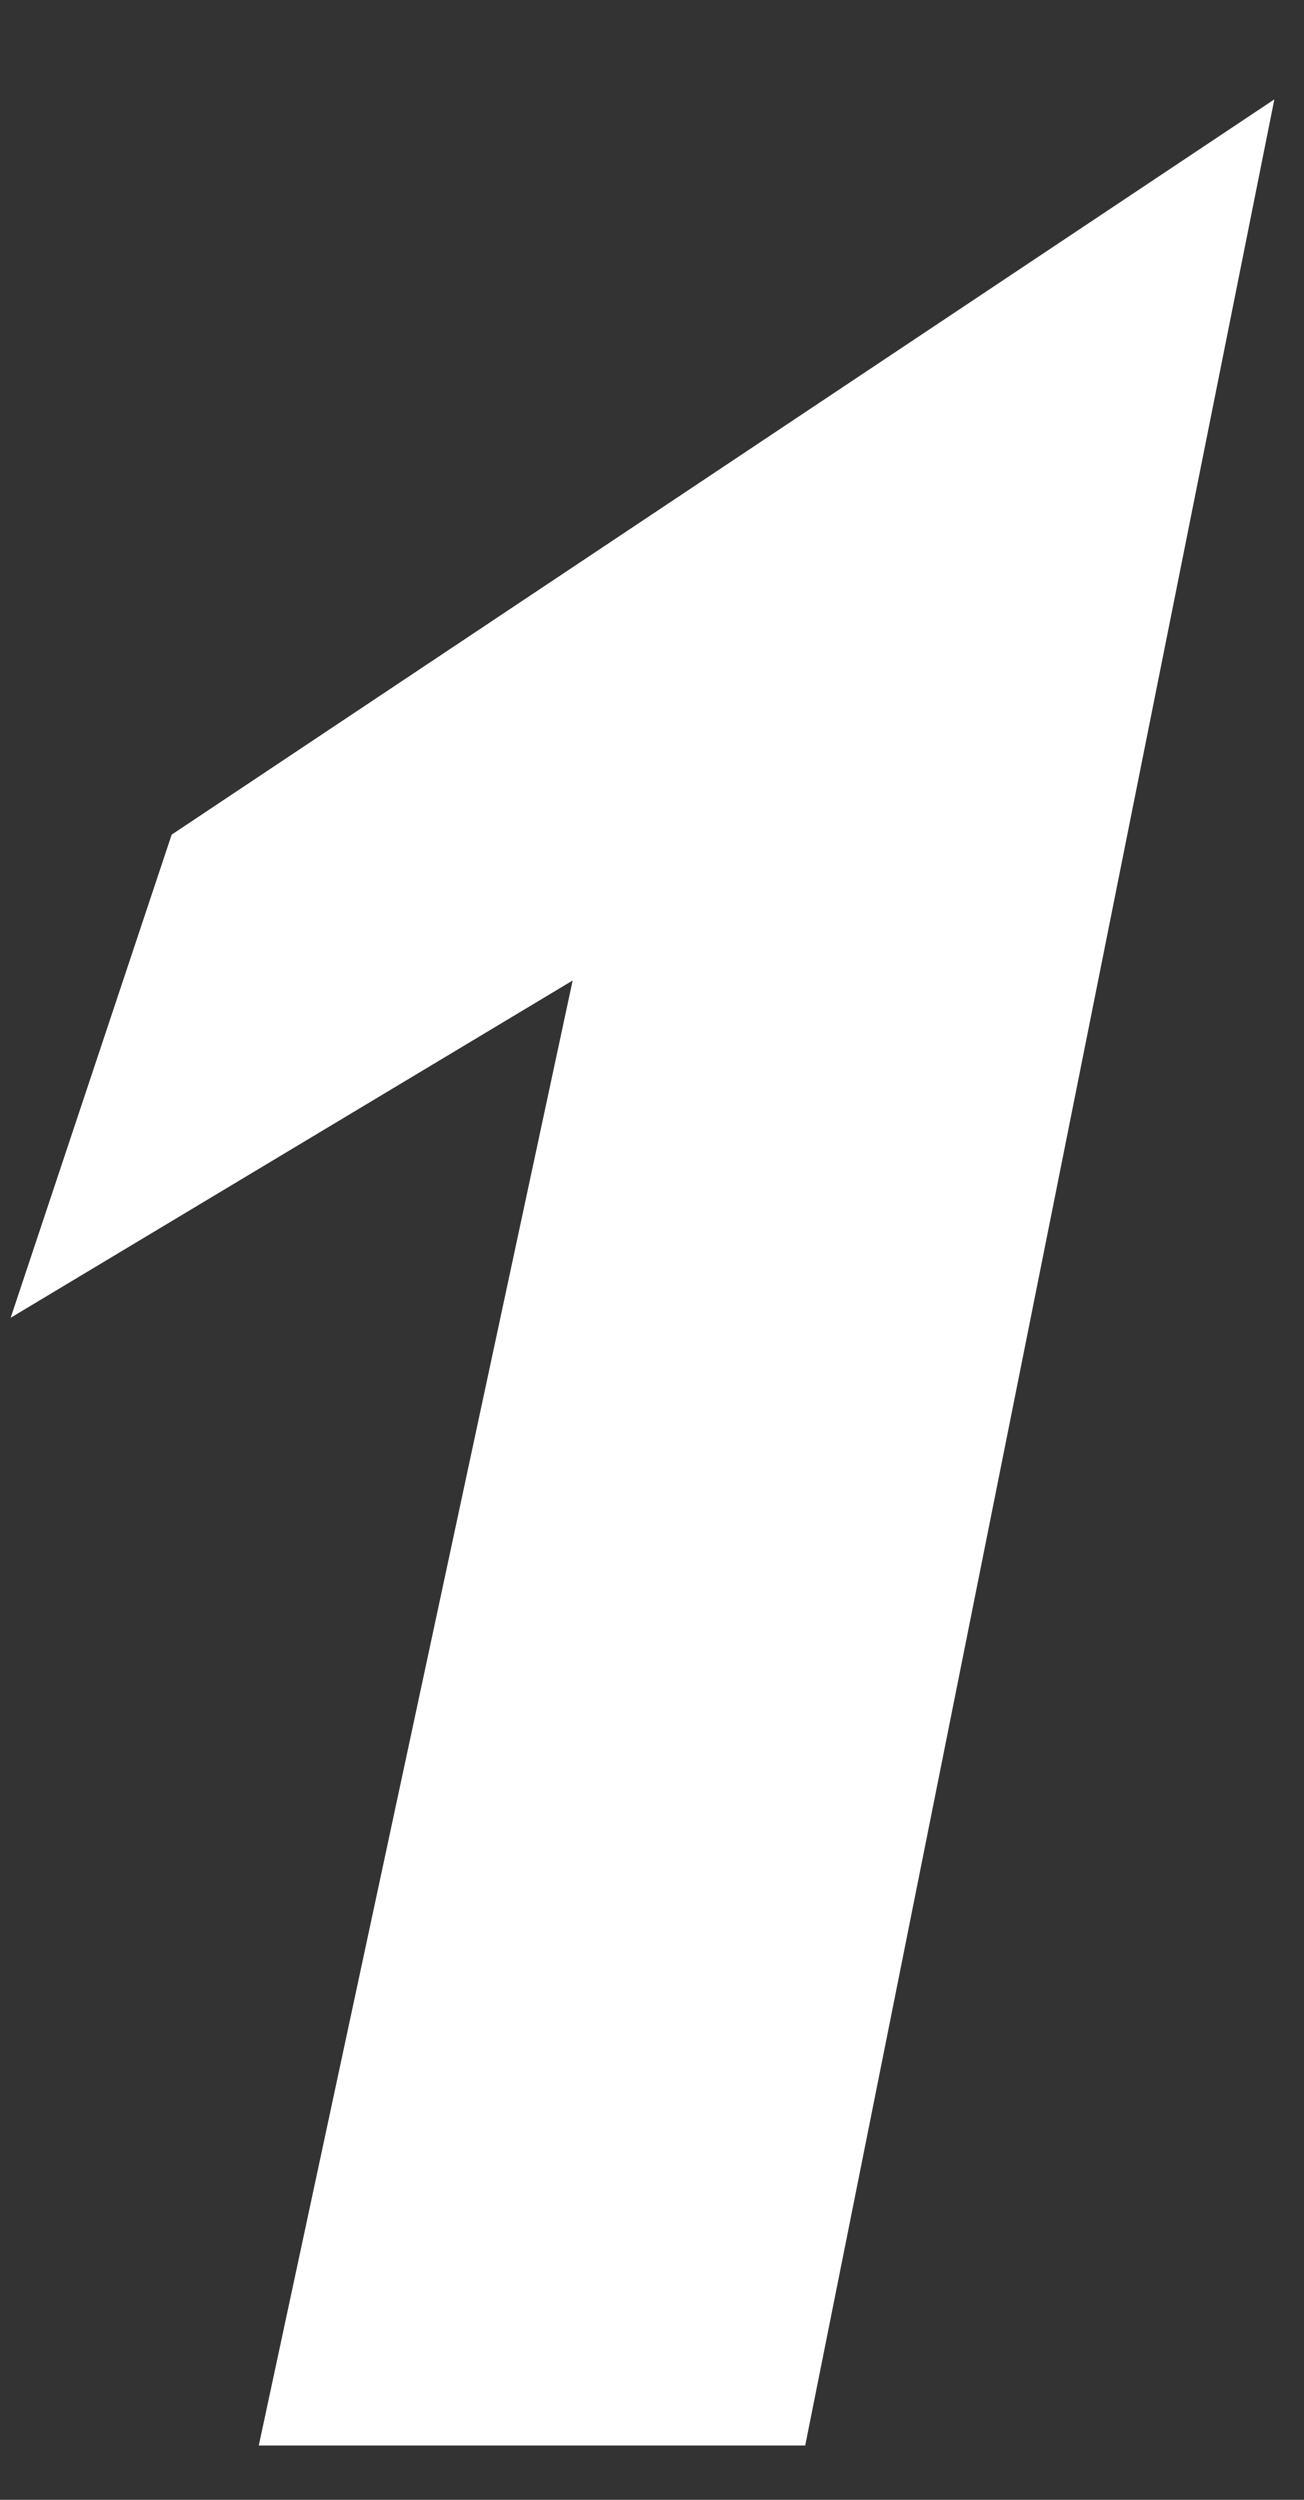 <svg width="12" height="23" viewBox="0 0 12 23" fill="none" xmlns="http://www.w3.org/2000/svg">
<rect x="0" y="0" width="12" height="23" fill="#333333" stroke="none"/>
<path d="M7 22H3L6 8L1 11L2 8L11 2L7 22Z" fill="white" stroke="white"/>
</svg>
